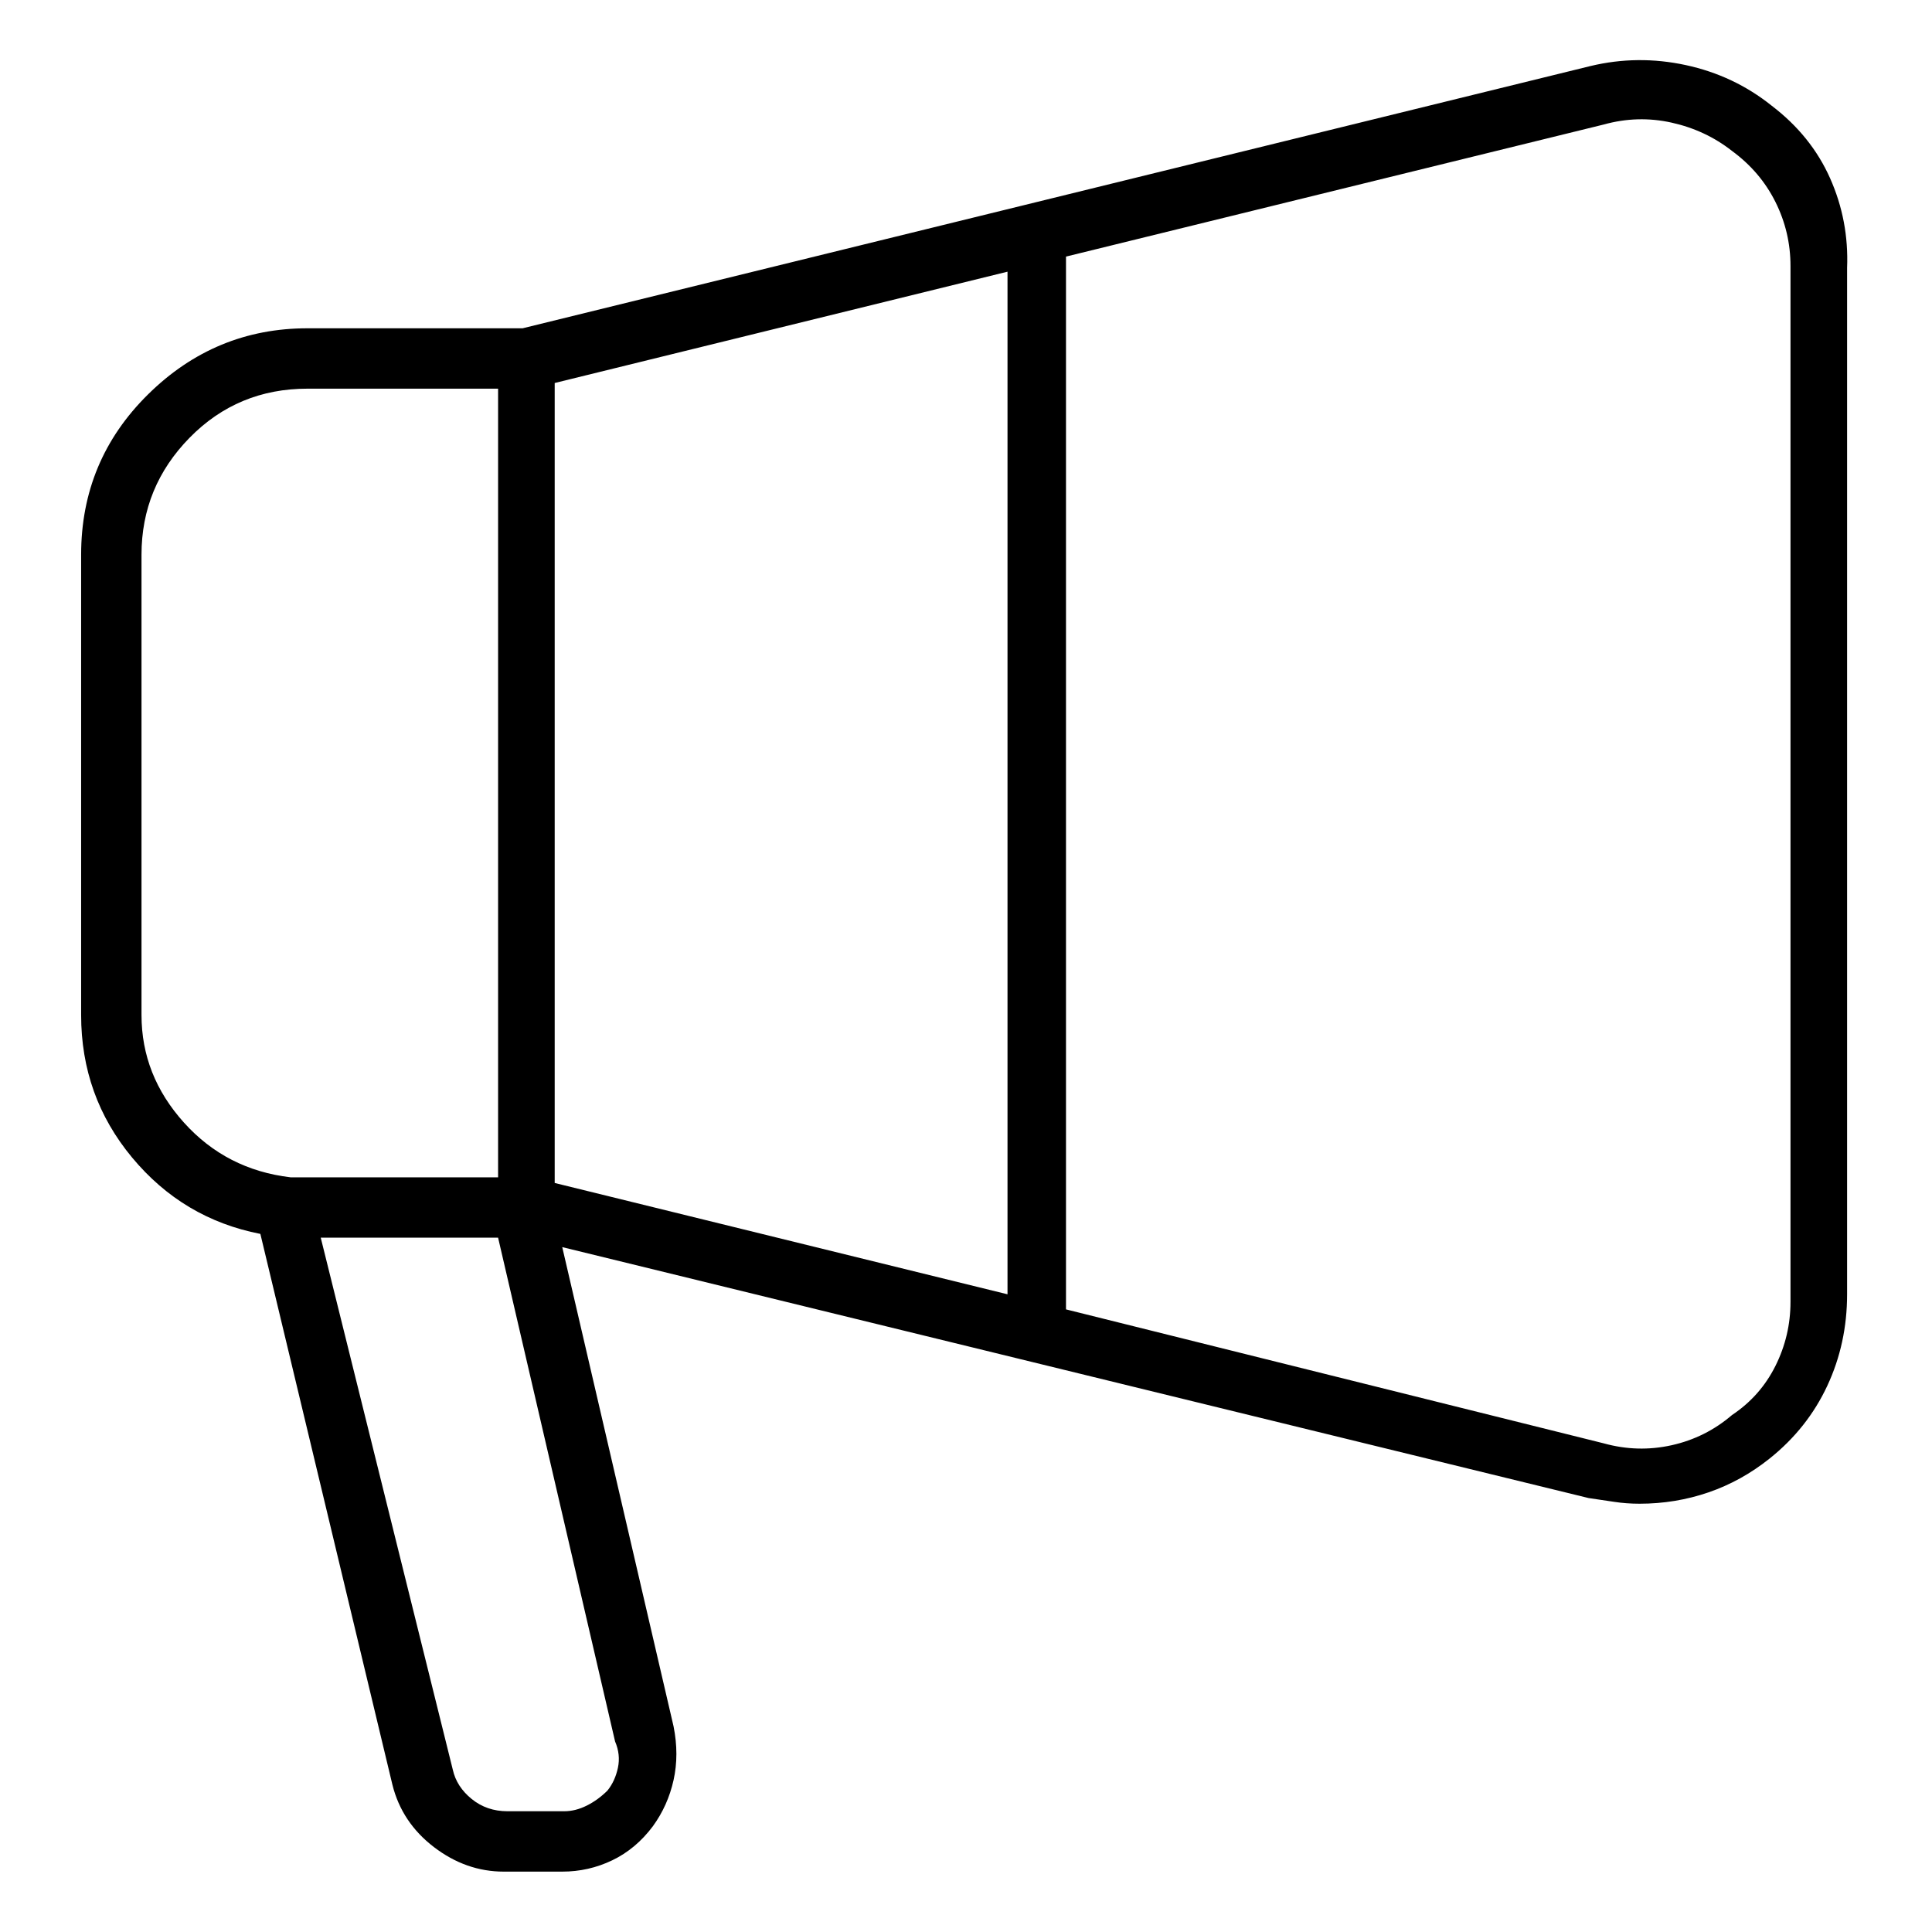 <svg viewBox="0 0 1024 1024" xmlns="http://www.w3.org/2000/svg">
  <path transform="scale(1, -1) translate(0, -960)" fill="currentColor" d="M939 904q-20 16 -45.5 21.5t-50.5 -0.5l-566 -139h-114q-49 0 -84.5 -35t-35.5 -85v-244q0 -43 27 -75.5t68 -40.5l70 -292q5 -20 22 -33t37 -13h31q14 0 26.5 6t21.5 18q8 11 11 24.5t0 28.5l-59 254l544 -133q7 -1 13.5 -2t13.5 -1q19 0 36.5 6t32.5 18 q20 16 30.5 38.5t10.5 48.5v544q1 25 -9 47.5t-31 38.5v0zM294 757l240 59v-542l-240 59v424v0zM75 422v244q0 36 25.5 62t62.5 26h101v-418h-101h-4.5h-4.5v0v0q-34 4 -56.5 29t-22.5 57v0zM322 11q-5 -5 -11 -8t-12 -3h-30q-11 0 -19 6.5t-10 15.5l-70 282h94l62 -267 q3 -7 1.5 -14t-5.5 -12v0zM949 270q0 -18 -8 -34t-23 -26q-14 -12 -32 -16t-36 1l-285 71v558l285 70q18 5 36 1t32 -15q15 -11 23 -27t8 -34v-549v0z" />
</svg>
